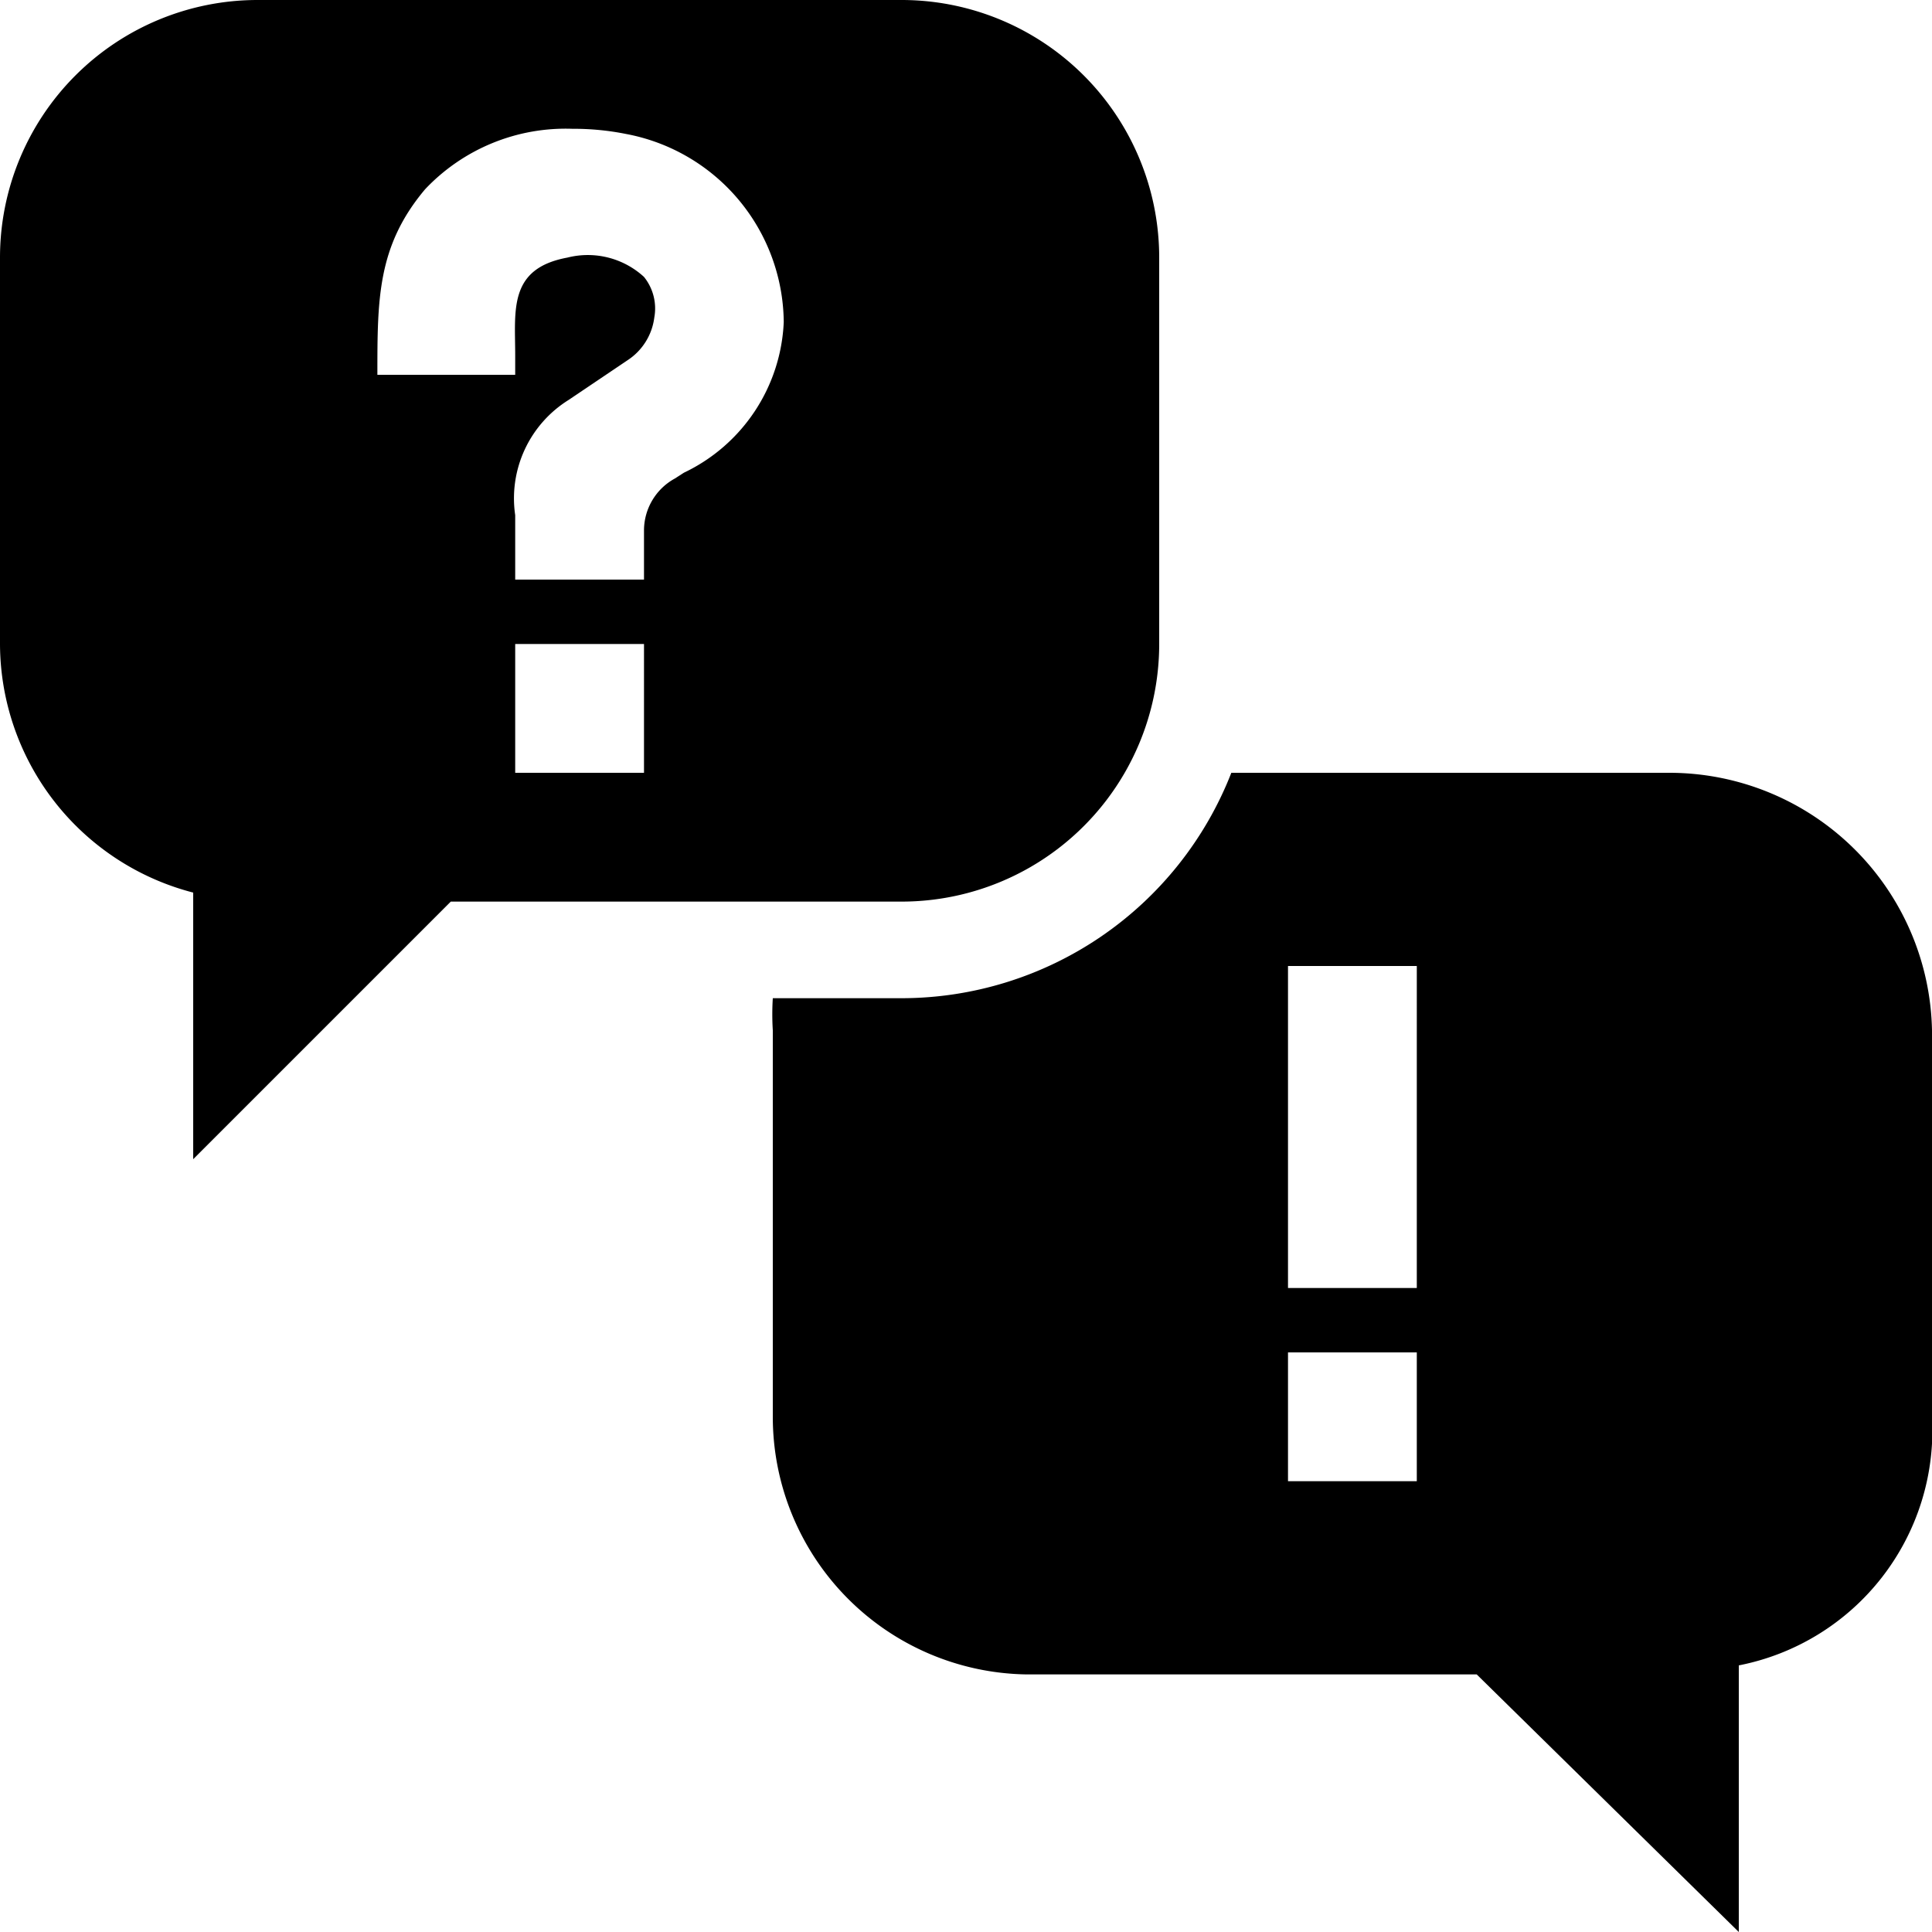 <svg xmlns="http://www.w3.org/2000/svg" width="30" height="30" viewBox="0 0 30 30"><title>faq</title><path d="M14,0H4A4,4,0,0,0,0,4v6a4,4,0,0,0,3,3.86V18l4-4h7a4,4,0,0,0,4-4V4A4,4,0,0,0,14,0ZM10,12H8V10h2Zm.62-4.66-.14.09a.92.92,0,0,0-.48.8V9H8V8a1.8,1.8,0,0,1,.83-1.79l.92-.62a.93.93,0,0,0,.41-.66A.78.78,0,0,0,10,4.3,1.29,1.29,0,0,0,8.81,4C7.89,4.17,8,4.82,8,5.52v.3H5.86c0-1.18,0-2,.74-2.88A3,3,0,0,1,8.89,2h0a4.12,4.12,0,0,1,.83.08A3,3,0,0,1,12.17,5,2.72,2.72,0,0,1,10.62,7.34Z"/><path d="M25.93,12H19.12A5.5,5.5,0,0,1,14,15.5H12a4.07,4.07,0,0,0,0,.5v6a4,4,0,0,0,3.93,4h7L27,30V25.86A3.72,3.72,0,0,0,30,22V16A4.08,4.08,0,0,0,25.93,12ZM22,23H20V21h2Zm0-3H20V15h2Z"/></svg>